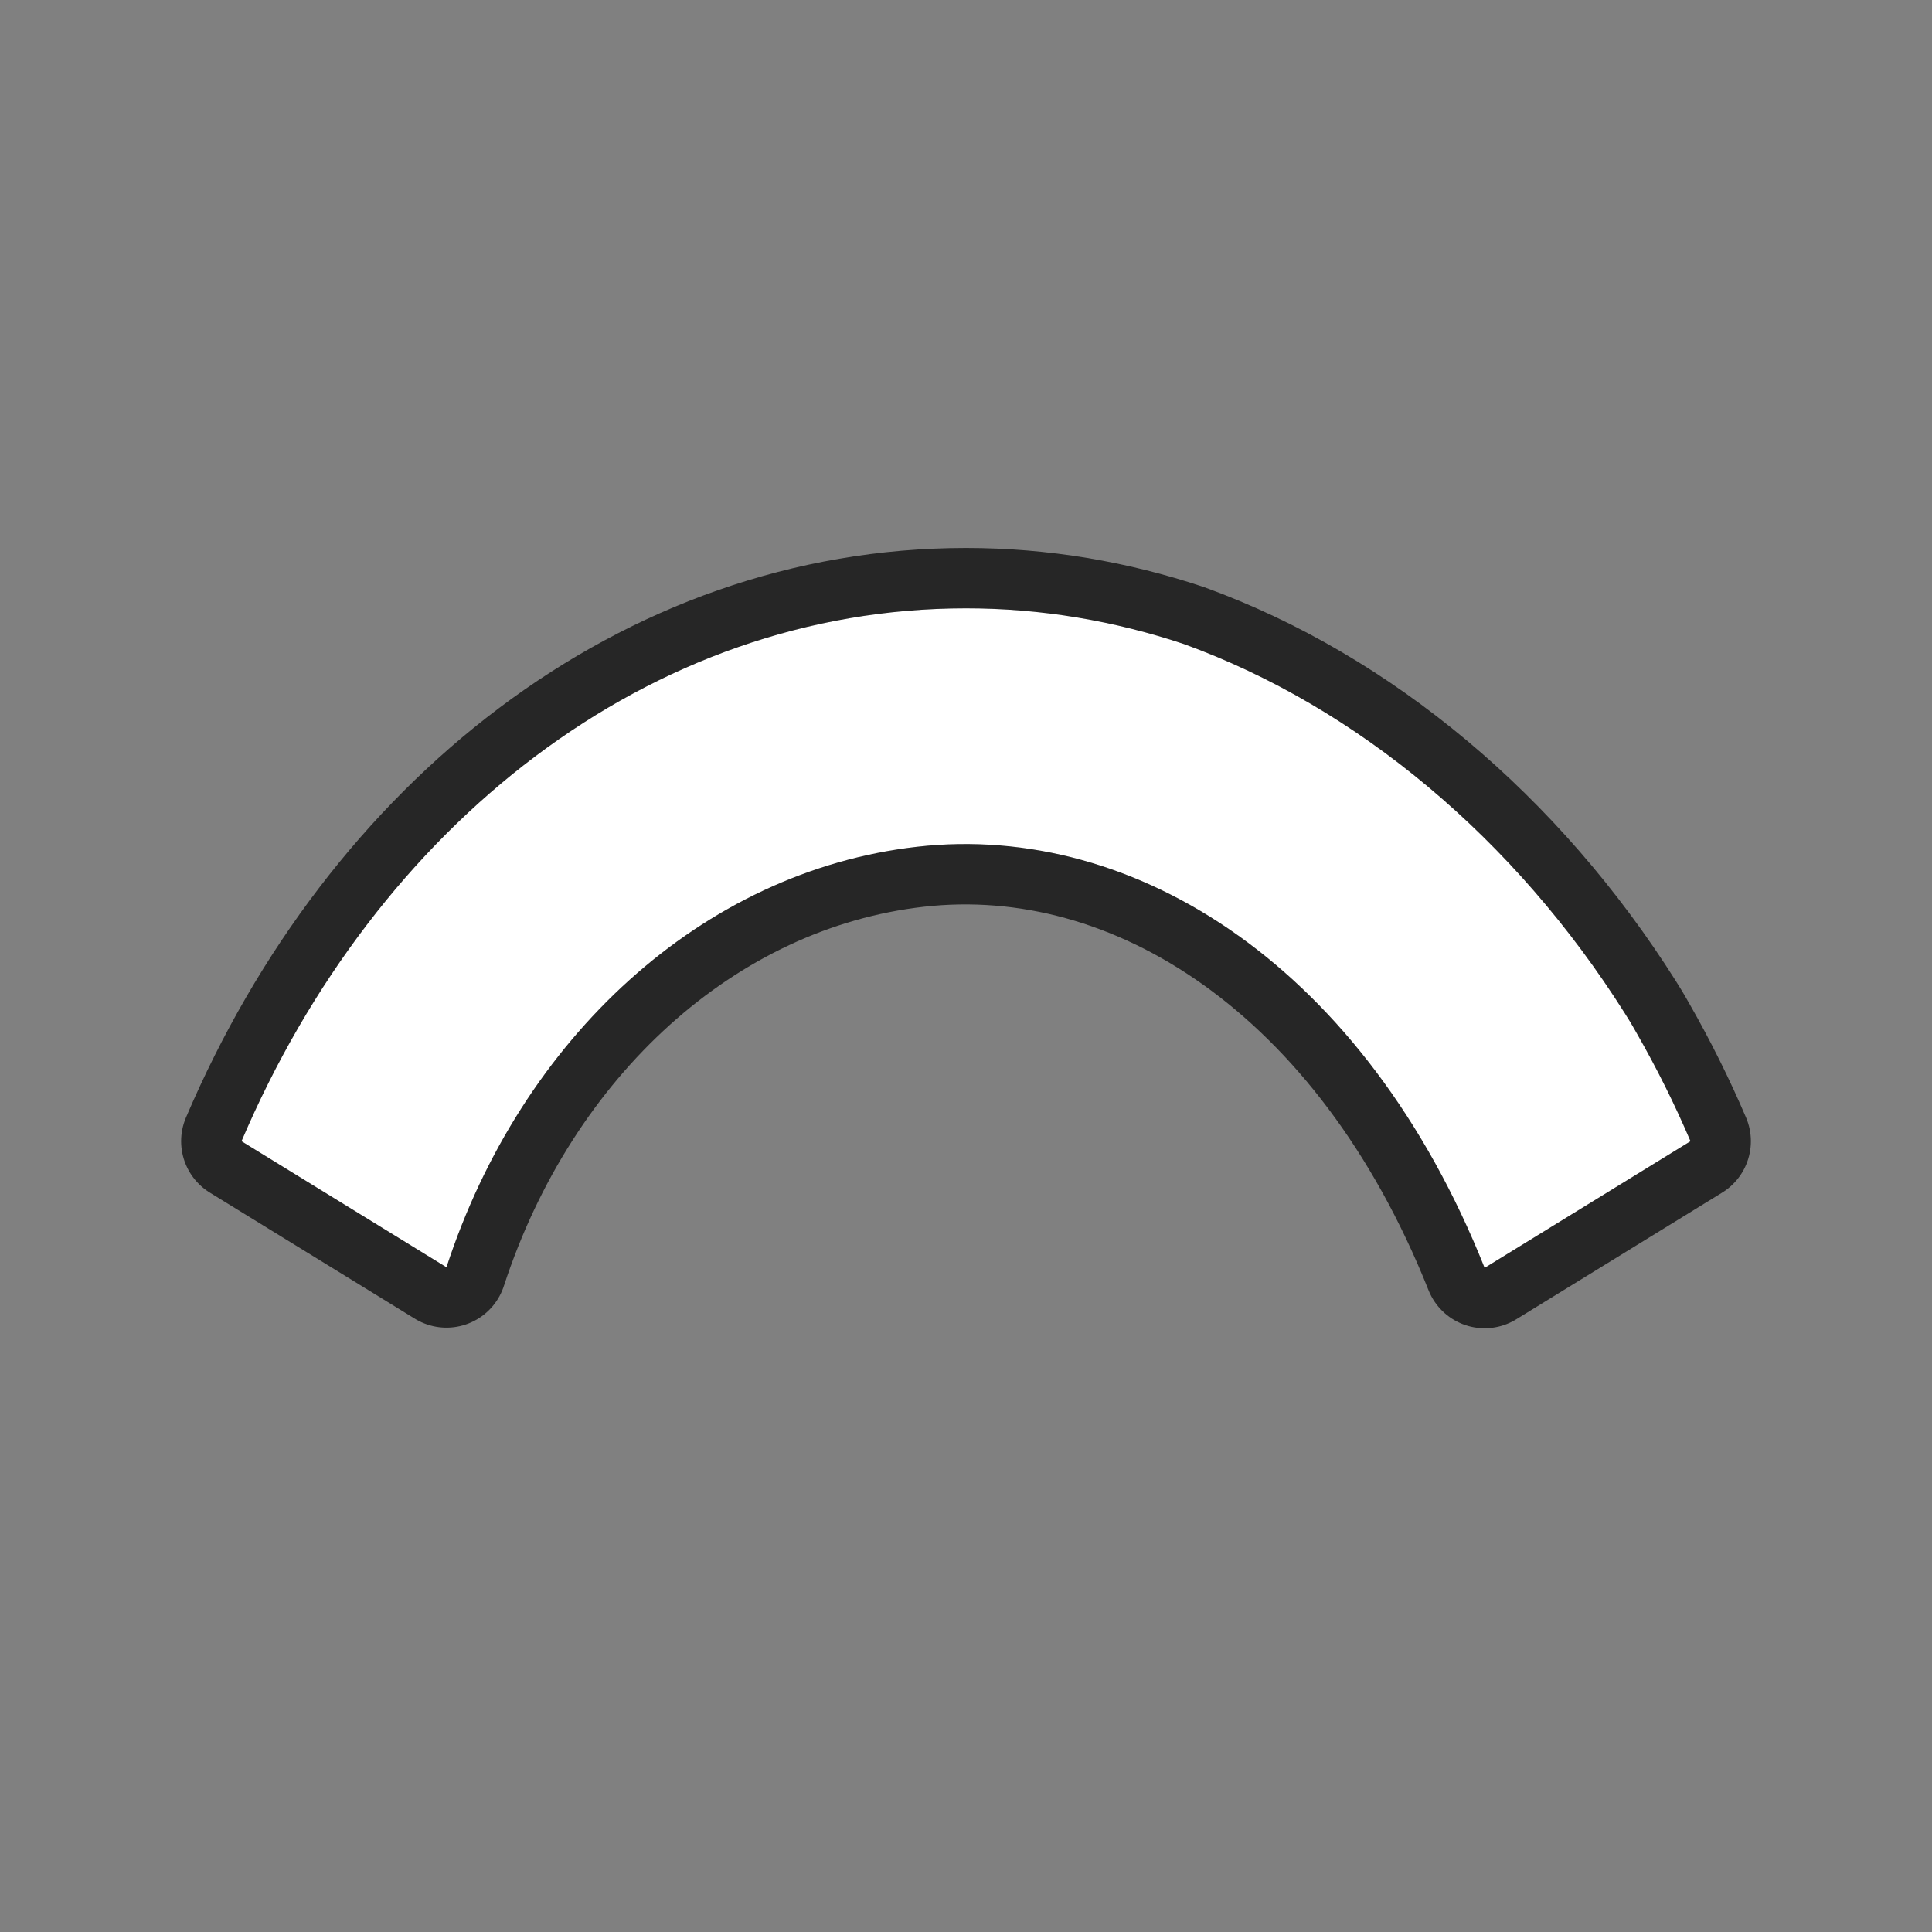 <?xml version="1.0" encoding="UTF-8" standalone="no"?>
<svg
   xmlns:dc="http://purl.org/dc/elements/1.1/"
   xmlns:cc="http://creativecommons.org/ns#"
   xmlns:rdf="http://www.w3.org/1999/02/22-rdf-syntax-ns#"
   xmlns:svg="http://www.w3.org/2000/svg"
   xmlns="http://www.w3.org/2000/svg"
   xmlns:sodipodi="http://sodipodi.sourceforge.net/DTD/sodipodi-0.dtd"
   xmlns:inkscape="http://www.inkscape.org/namespaces/inkscape"
   viewBox="0 0 32 32"
   version="1.1"
   id="svg4"
   sodipodi:docname="fontworkshapetype.fontwork-arch-up-curve.svg"
   inkscape:export-filename="/home/jupiter007/Libreoffice yaru theme fullcolor/build/cmd/32/fontworkshapetype.fontwork-arch-up-curve.png"
   inkscape:export-xdpi="96"
   inkscape:export-ydpi="96"
   inkscape:version="0.92.4 (5da689c313, 2019-01-14)">
  <rect x="0" y="0" width="32" height="32" fill="#808080" stroke="none"/>
  <defs
     id="defs8" />
  <sodipodi:namedview
     pagecolor="#ffffff"
     bordercolor="#666666"
     borderopacity="1"
     objecttolerance="10"
     gridtolerance="10"
     guidetolerance="10"
     inkscape:pageopacity="0"
     inkscape:pageshadow="2"
     inkscape:window-width="1920"
     inkscape:window-height="1011"
     id="namedview6"
     showgrid="false"
     inkscape:zoom="7.375"
     inkscape:cx="0.88135593"
     inkscape:cy="16"
     inkscape:window-x="0"
     inkscape:window-y="32"
     inkscape:window-maximized="1"
     inkscape:current-layer="svg4" />
  <path
     style="fill:#000000;stroke:#000000;opacity:0.7;stroke-width:2;stroke-miterlimit:4;stroke-dasharray:none;stroke-linejoin:round"
     id="path817"
     fill="#232629"
     d="m15.998 10.076c-5.245 0-9.763 3.587-11.998 8.826l3.395 2.088c1.242-3.803 4.238-6.562 7.797-6.965 3.637-.412 7.422 2.018 9.398 6.975l3.41-2.098c-.263-.616-.559-1.208-.883-1.775-.038-.064-.072-.13-.111-.193-.029-.049-.061-.096-.09-.145-1.829-2.9-4.437-5.08-7.305-6.121-1.148-.383-2.357-.592-3.609-.592z" />
  <path
     d="m15.998 10.076c-5.245 0-9.763 3.587-11.998 8.826l3.395 2.088c1.242-3.803 4.238-6.562 7.797-6.965 3.637-.412 7.422 2.018 9.398 6.975l3.41-2.098c-.263-.616-.559-1.208-.883-1.775-.038-.064-.072-.13-.111-.193-.029-.049-.061-.096-.09-.145-1.829-2.9-4.437-5.08-7.305-6.121-1.148-.383-2.357-.592-3.609-.592z"
     fill="#232629"
     id="path2"
     style="fill:#ffffff" />
</svg>
